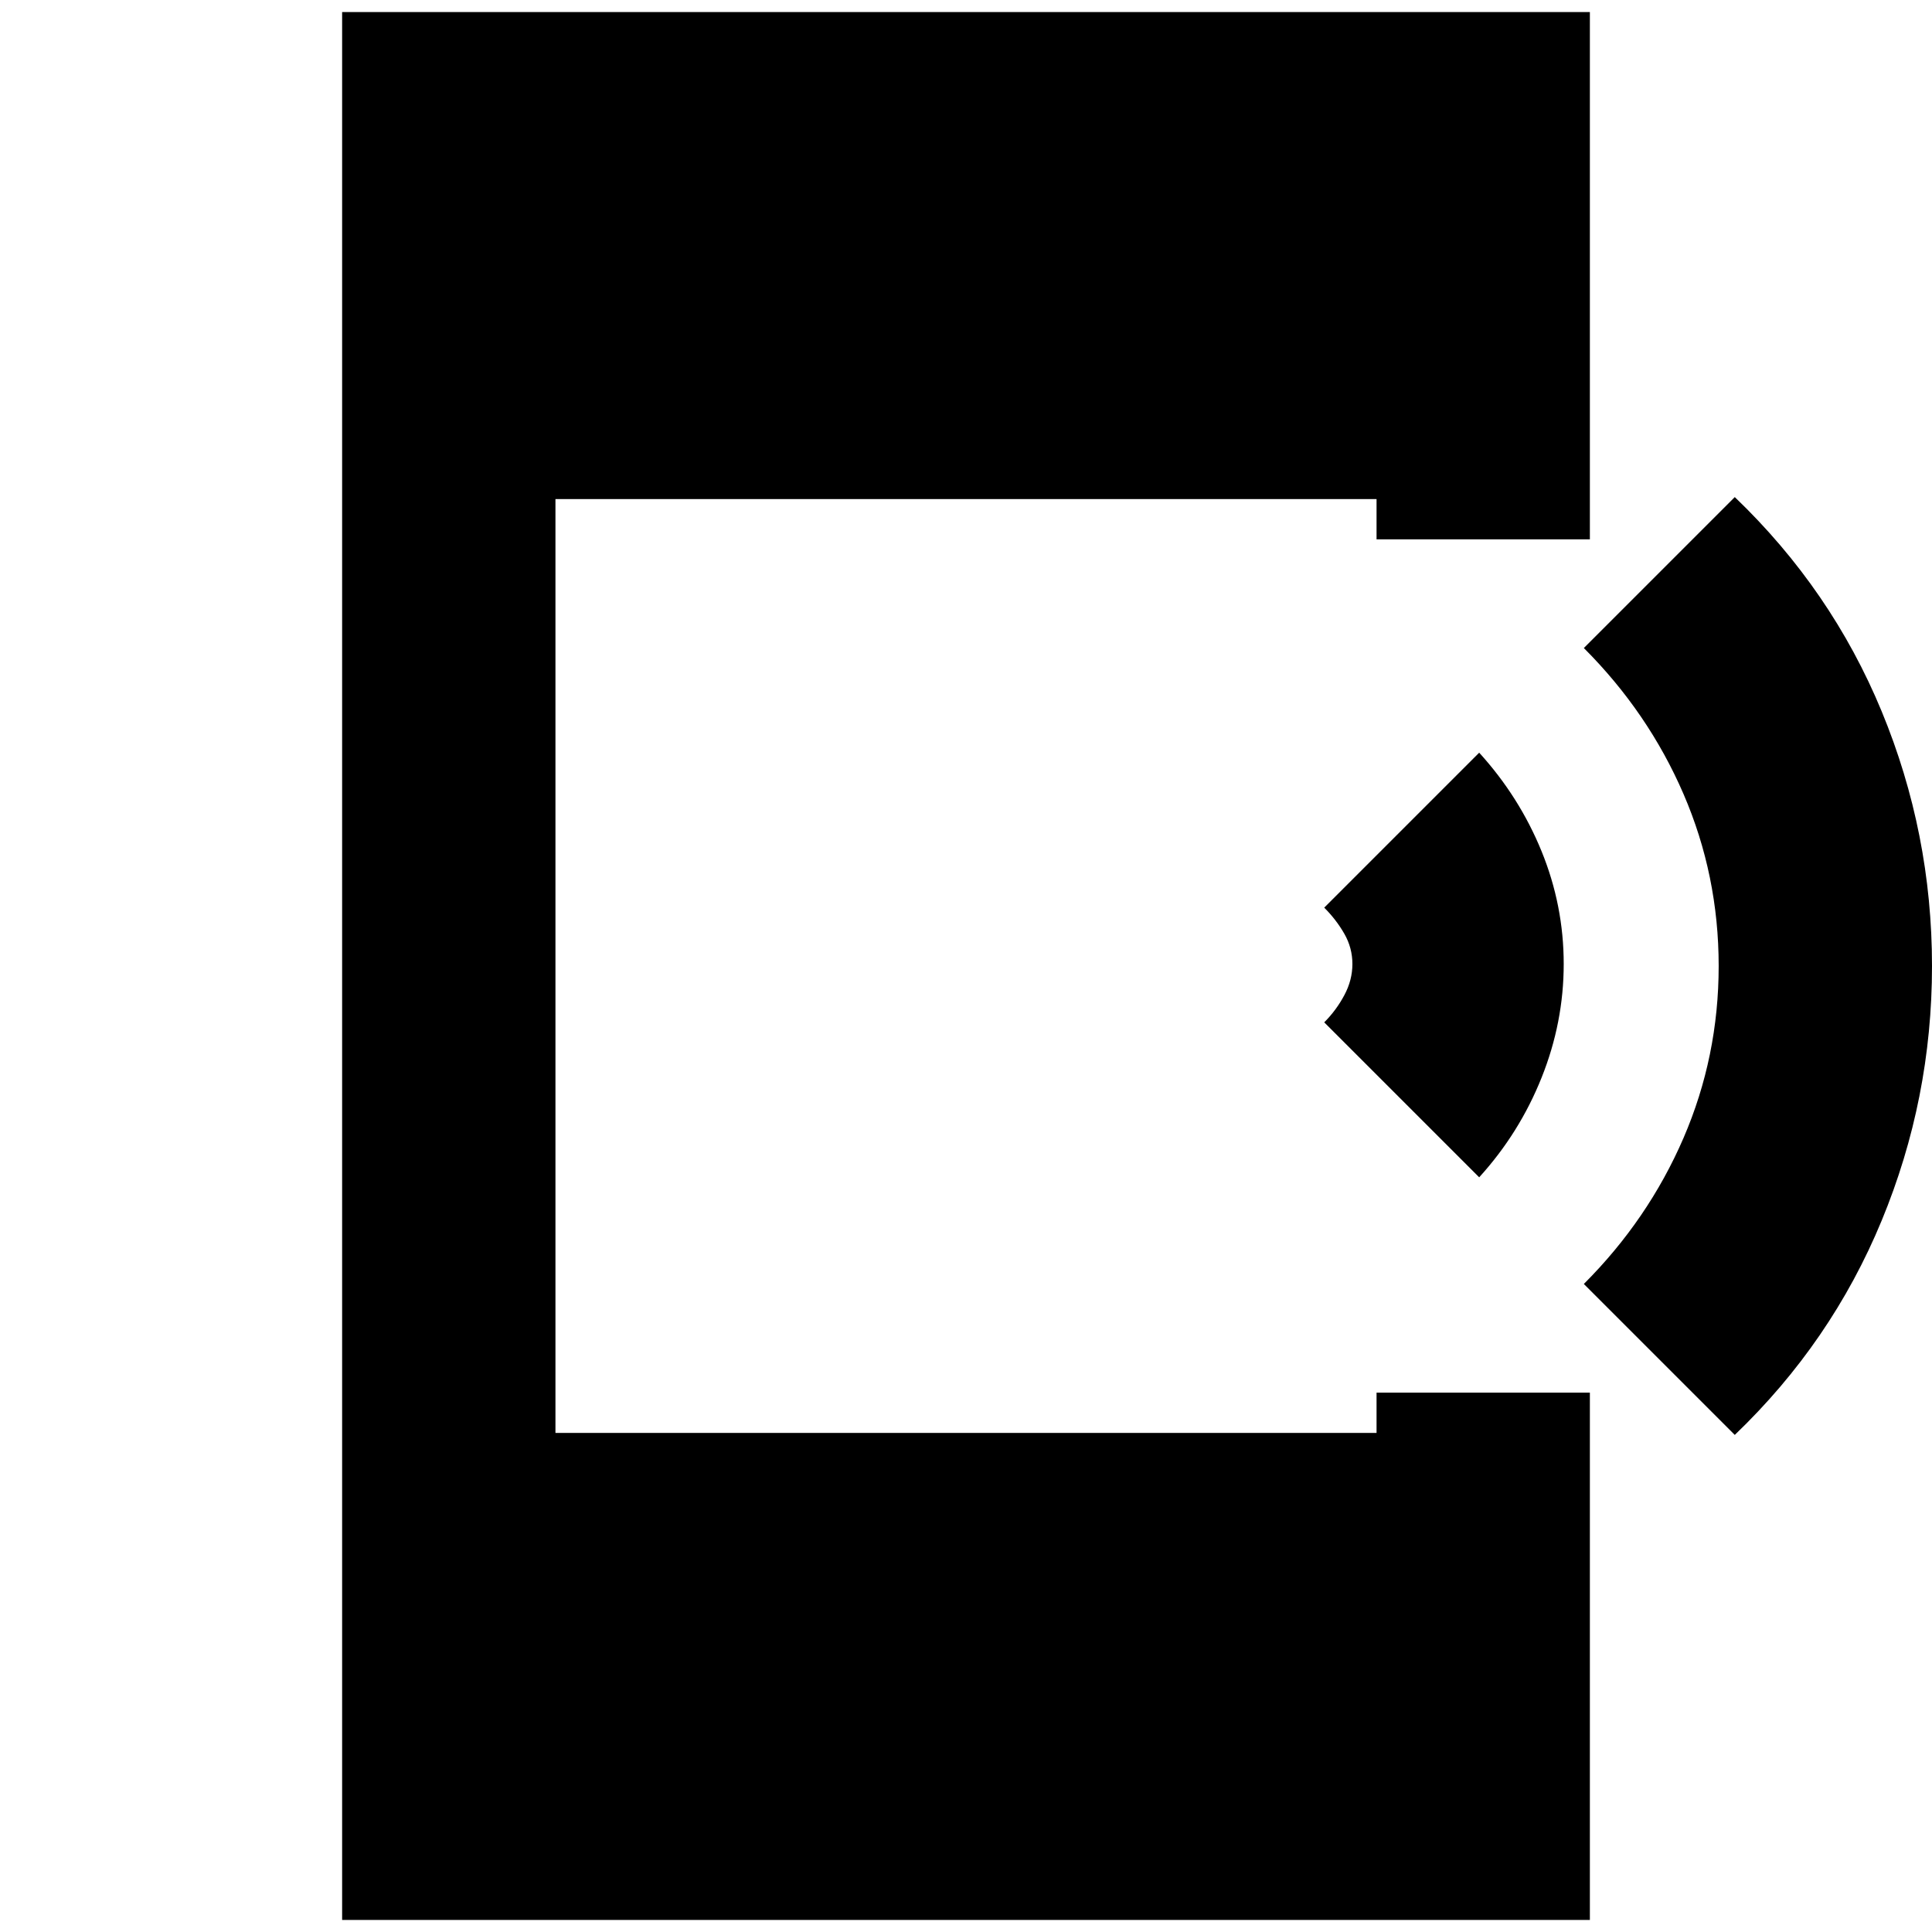 <svg xmlns="http://www.w3.org/2000/svg" height="24" width="24"><path d="M21.55 17.825 19.675 15.95Q20.475 15.15 20.913 14.137Q21.35 13.125 21.35 12Q21.35 10.875 20.913 9.863Q20.475 8.85 19.675 8.05L21.55 6.175Q22.75 7.325 23.375 8.837Q24 10.35 24 12Q24 13.65 23.375 15.162Q22.75 16.675 21.55 17.825ZM18.375 14.625 16.45 12.7Q16.6 12.55 16.7 12.362Q16.8 12.175 16.8 11.975Q16.8 11.775 16.7 11.6Q16.6 11.425 16.45 11.275L18.375 9.35Q18.875 9.9 19.15 10.575Q19.425 11.25 19.425 11.975Q19.425 12.7 19.15 13.387Q18.875 14.075 18.375 14.625ZM4.25 23.85V0.15H19.75V6.7H17.1V6.2H6.9V17.8H17.1V17.3H19.75V23.85Z"/></svg>